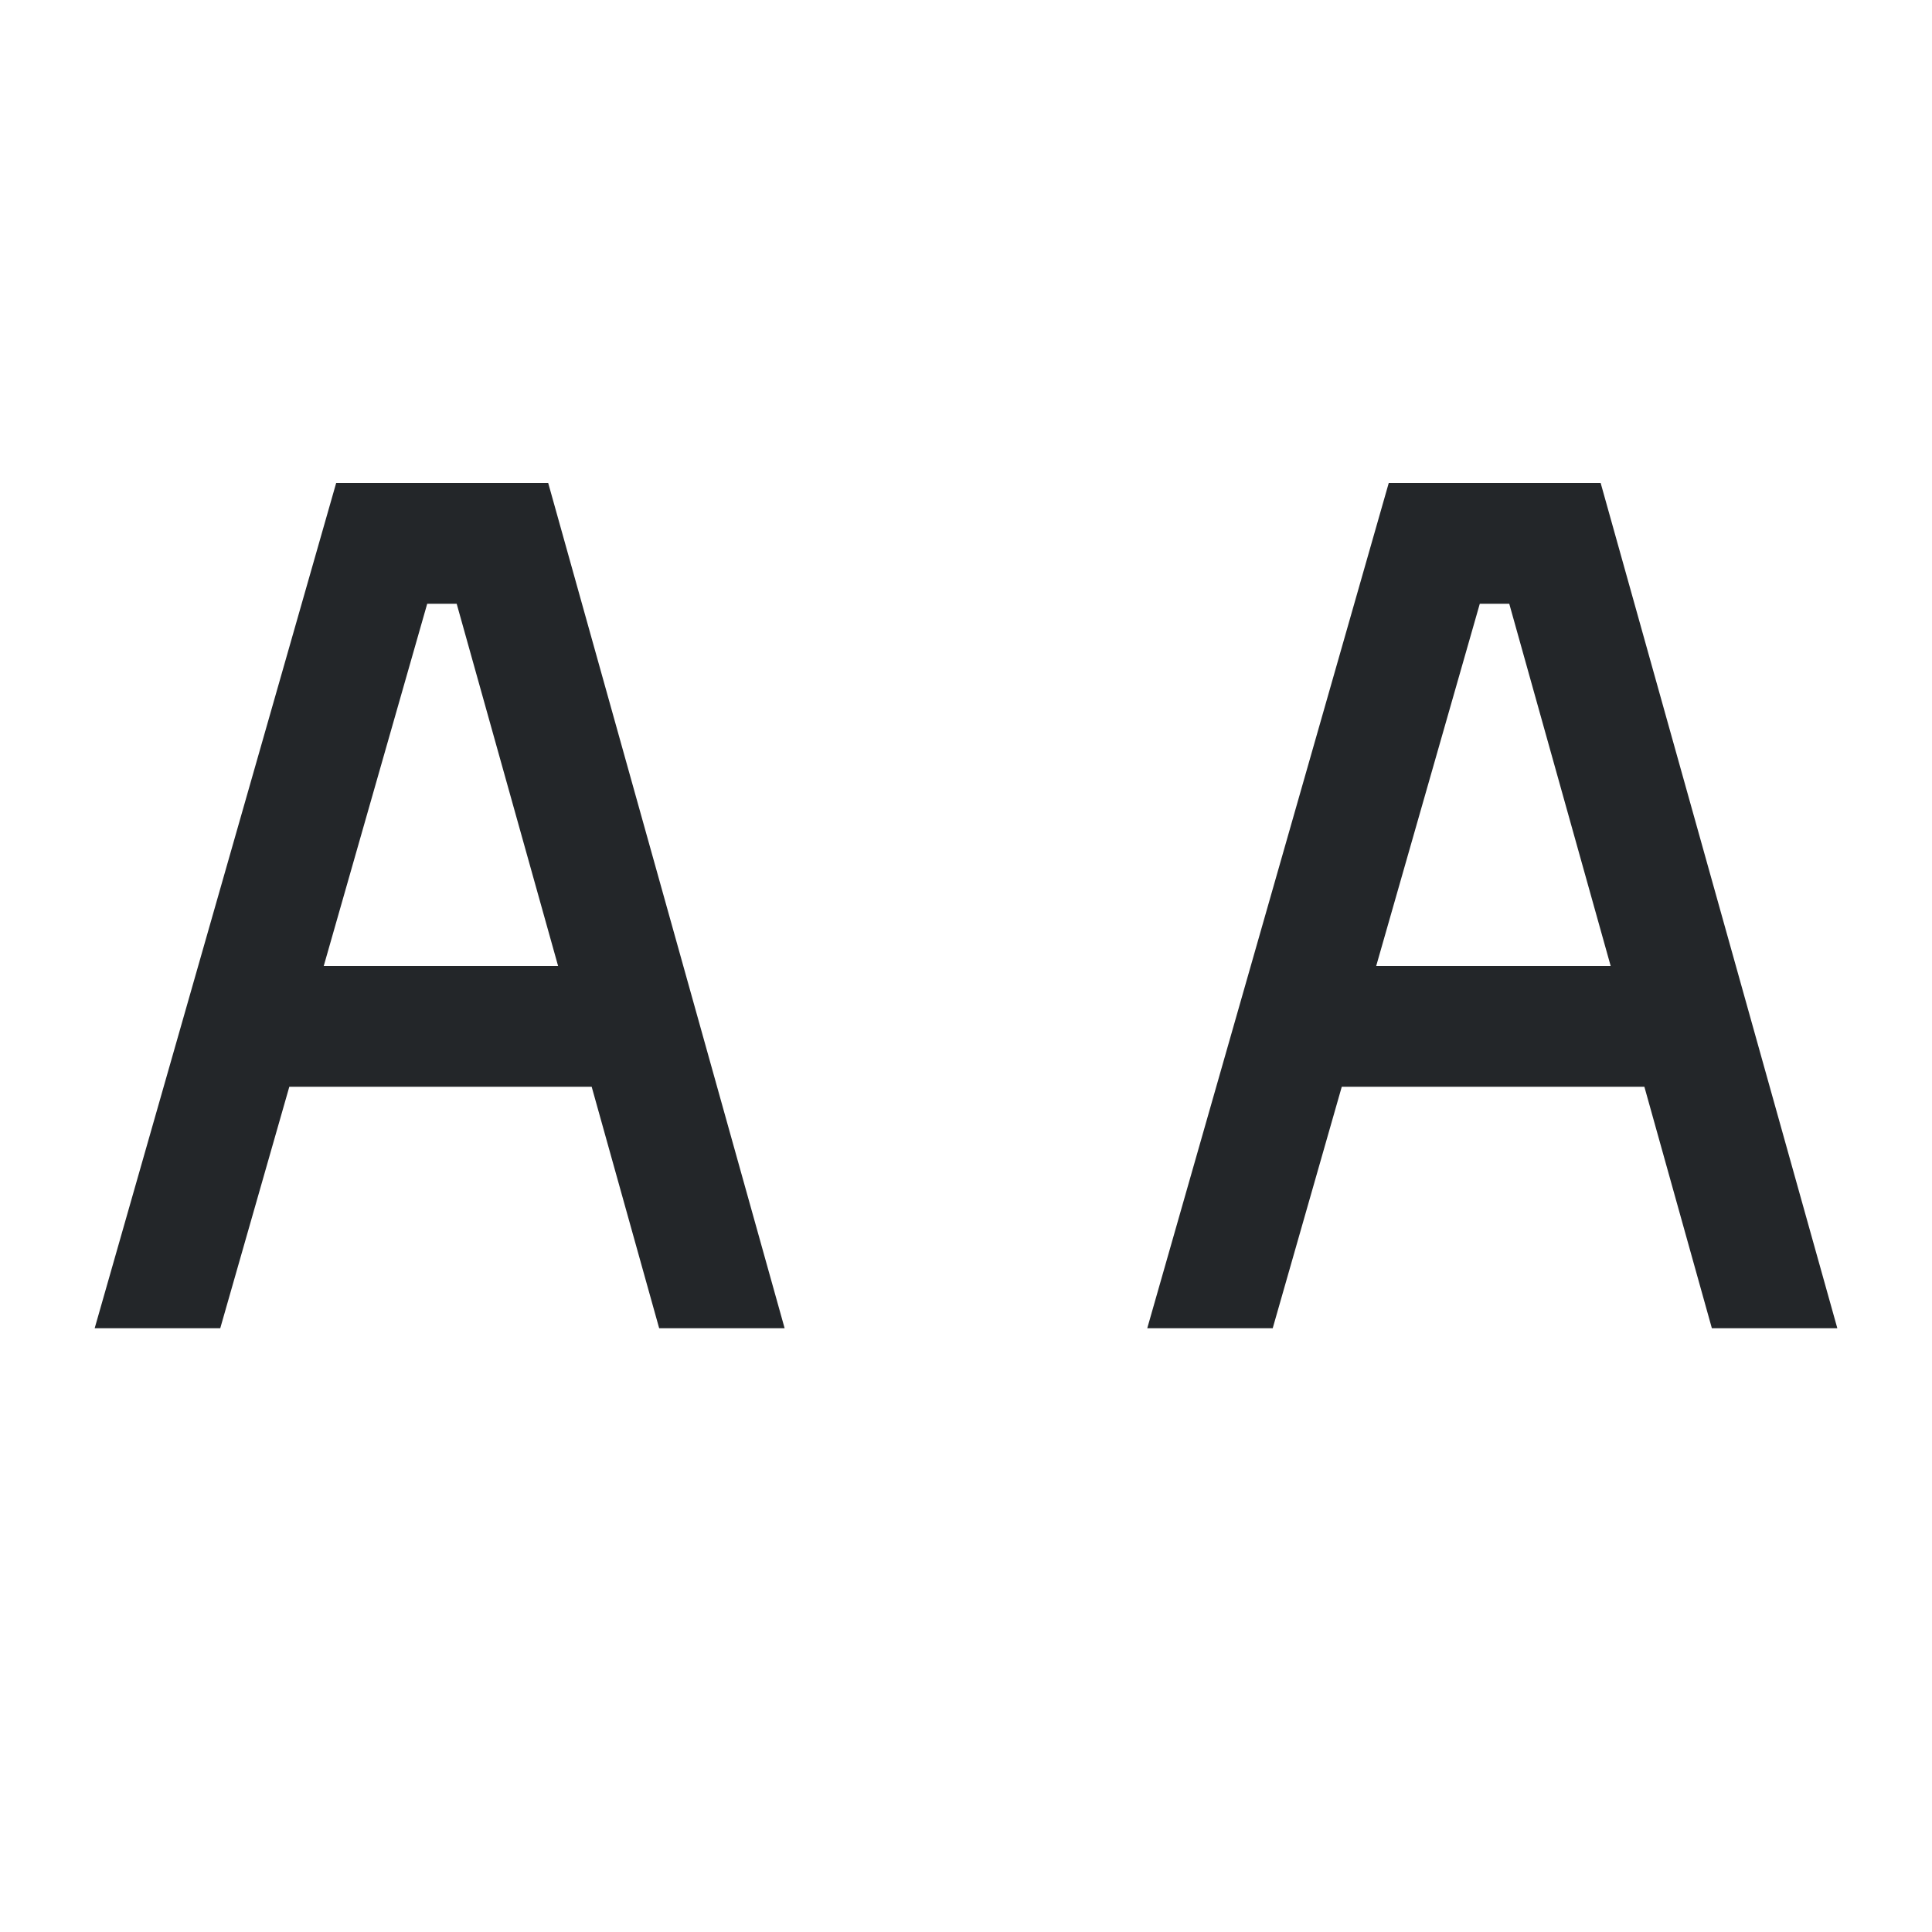 <svg xmlns="http://www.w3.org/2000/svg" width="16" height="16"><path d="m2.784 4-2 7h1.04l.572-2H4.9l.559 2h1.039L4.54 4Zm.754 1h.244l.84 3H2.681ZM11.501 4l-2 7h1.039l.572-2h2.506l.559 2h1.039l-1.96-7Zm.754 1h.244l.84 3h-1.942Z" style="color:#000;fill:#232629;fill-opacity:1;-inkscape-stroke:none"/></svg>